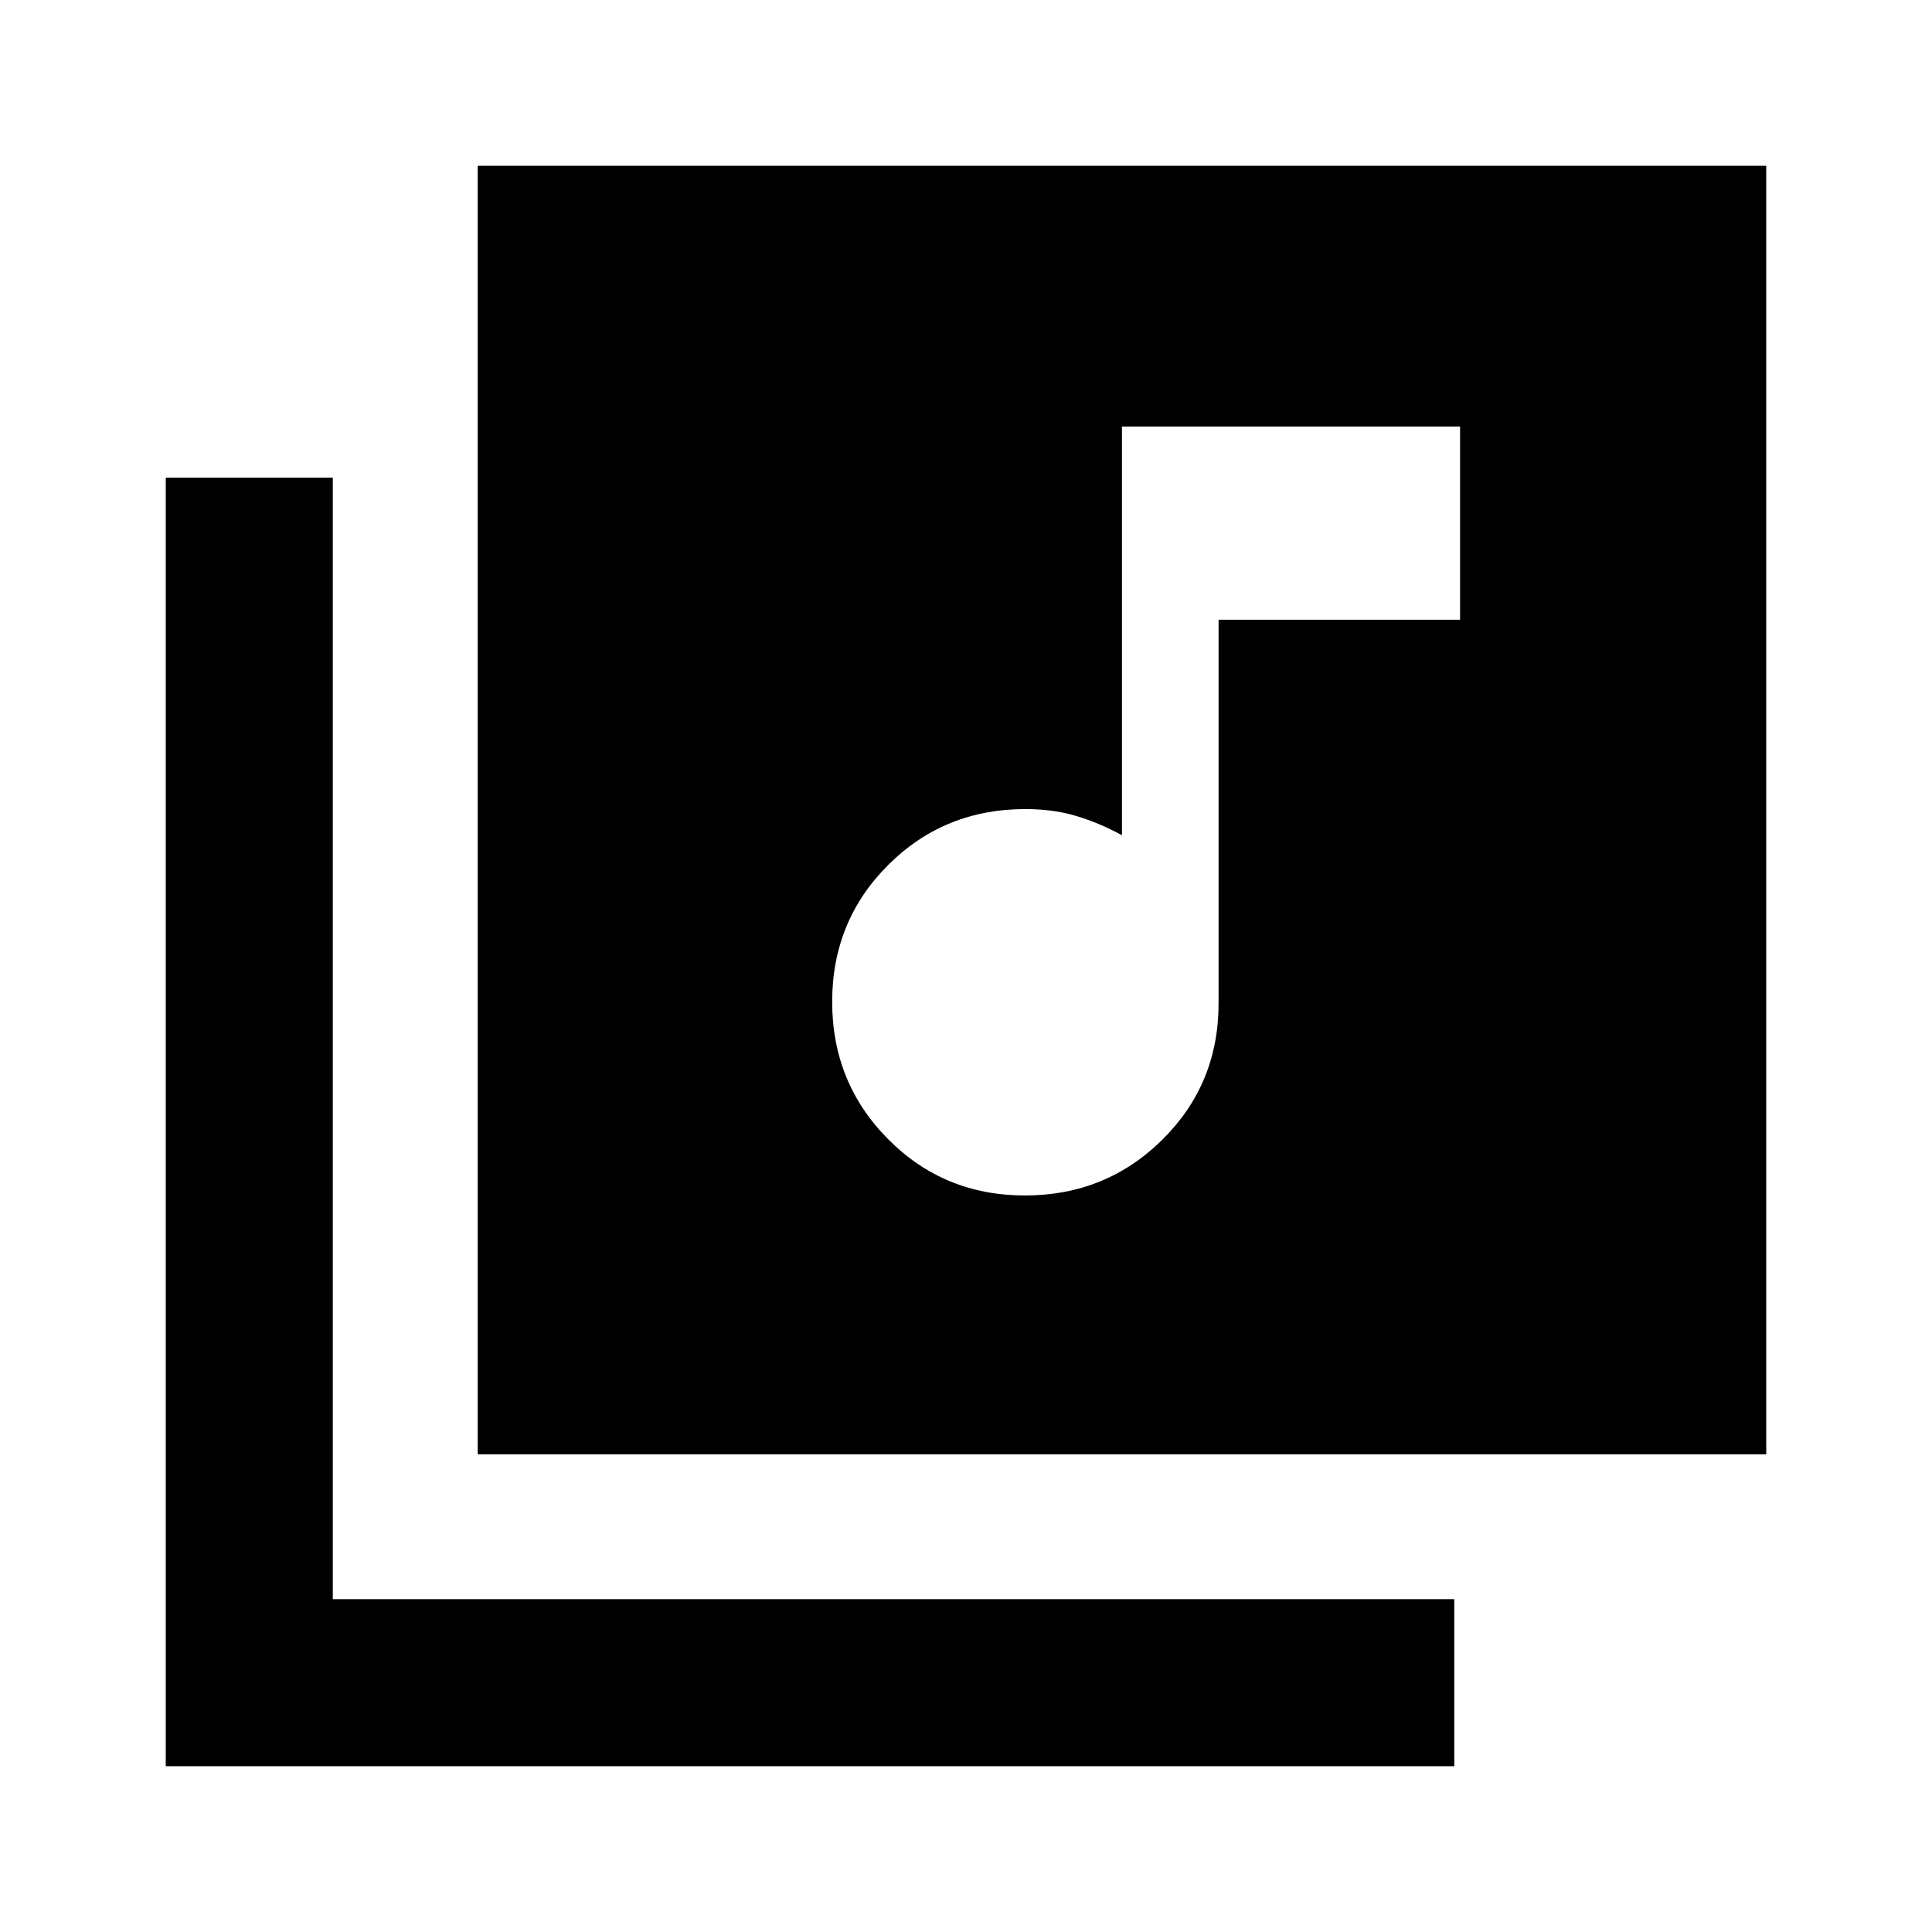 <svg xmlns="http://www.w3.org/2000/svg" height="20" viewBox="0 -960 960 960" width="20"><path d="M509.275-365.978q40.225 0 68.225-27.667 28-27.667 28-67.736v-190.684h120v-96h-168v203.087q-11-6-22.5-9.5t-25.5-3.5q-40.32 0-68.16 27.774-27.84 27.775-27.84 68 0 40.226 27.775 68.226 27.774 28 68 28ZM237.37-237.37v-640.261h640.261v640.261H237.37Zm-155 155v-640.26h83v557.26h557.26v83H82.37Z"/></svg>